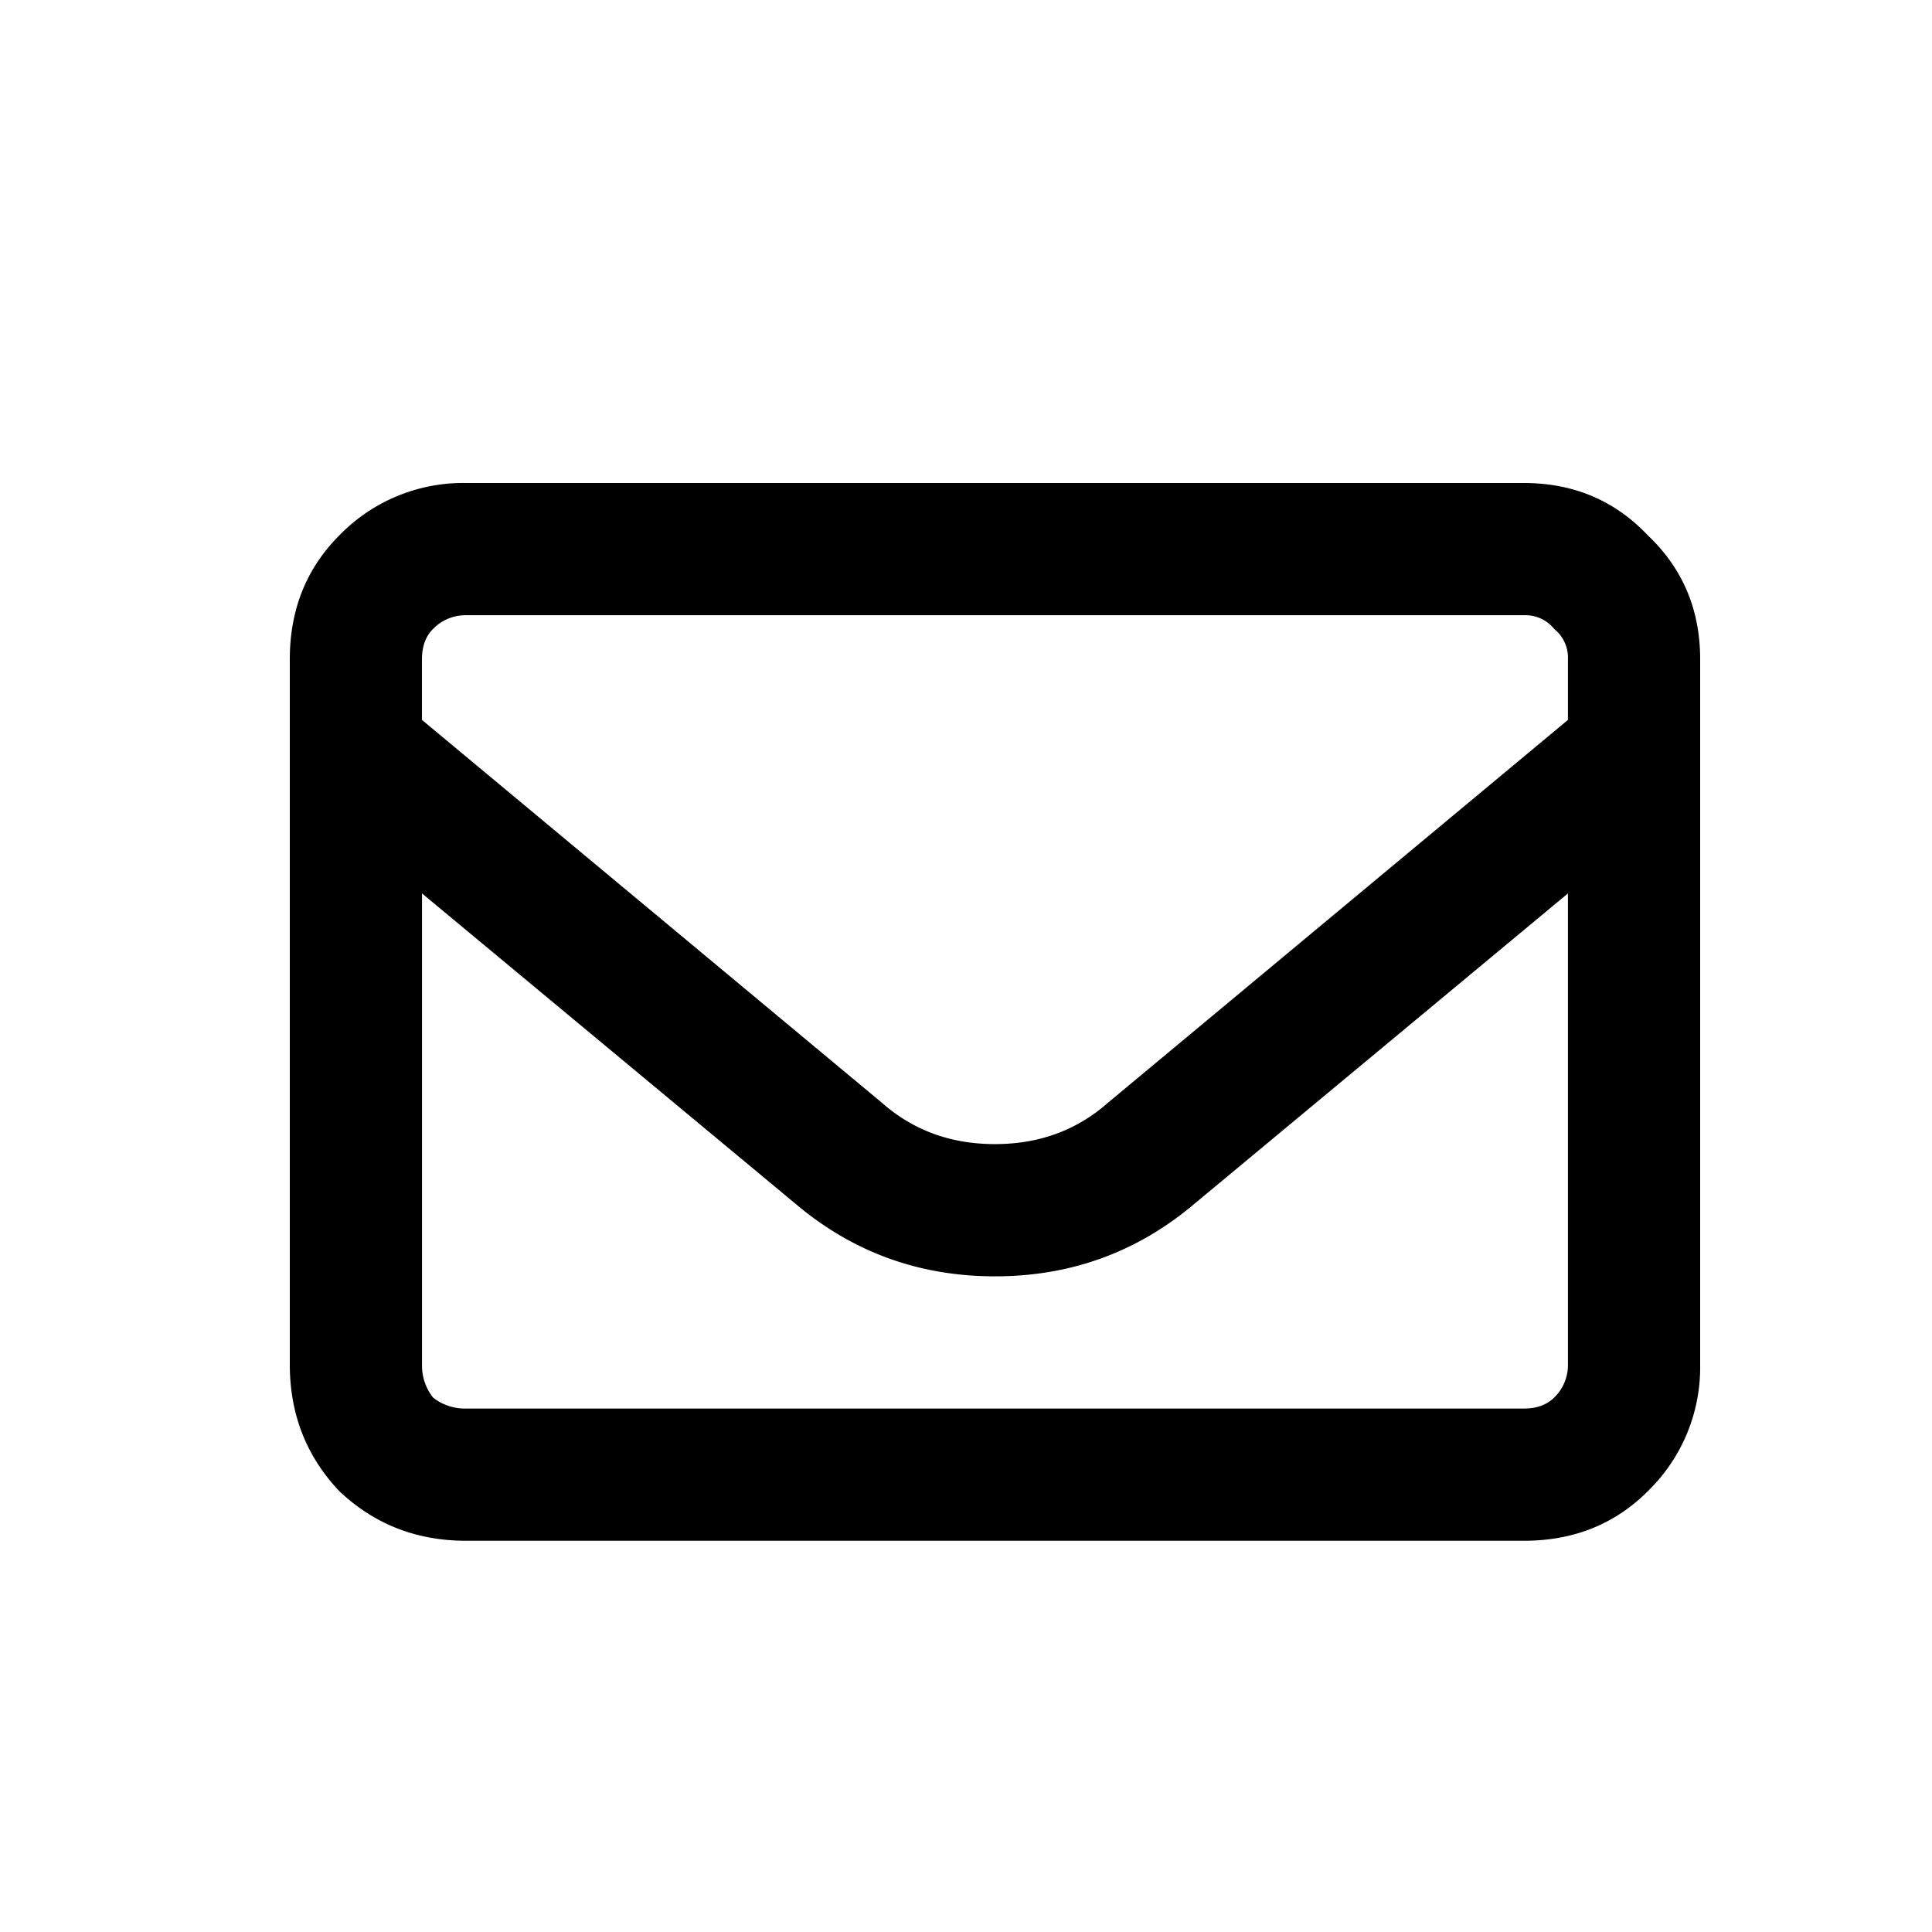 <svg xmlns="http://www.w3.org/2000/svg" viewBox="0 0 32 32"><g fill="currentColor" class="nc-icon-wrapper"><path d="M25.24 8c.821 0 1.506.289 2.053.867.578.547.867 1.232.867 2.053V22.6a2.86 2.86 0 0 1-.867 2.099c-.548.548-1.232.821-2.053.821H7.72c-.821 0-1.521-.274-2.099-.821-.548-.578-.821-1.277-.821-2.099V10.92c0-.821.274-1.506.821-2.053A2.858 2.858 0 0 1 7.72 8h17.52zM7.72 10.19a.75.75 0 0 0-.548.228c-.122.122-.183.289-.183.502v1.004l7.619 6.342c.517.456 1.141.684 1.871.684s1.354-.228 1.871-.684l7.62-6.342V10.92a.608.608 0 0 0-.228-.502.608.608 0 0 0-.502-.228H7.72zm17.52 13.14c.213 0 .38-.061.502-.182a.748.748 0 0 0 .228-.548v-7.802l-6.205 5.156c-.943.791-2.038 1.186-3.285 1.186s-2.342-.395-3.285-1.186L6.99 14.798V22.6a.85.85 0 0 0 .183.548.848.848 0 0 0 .548.182h17.52z" fill="currentColor" class="nc-icon-wrapper"></path></g></svg>
